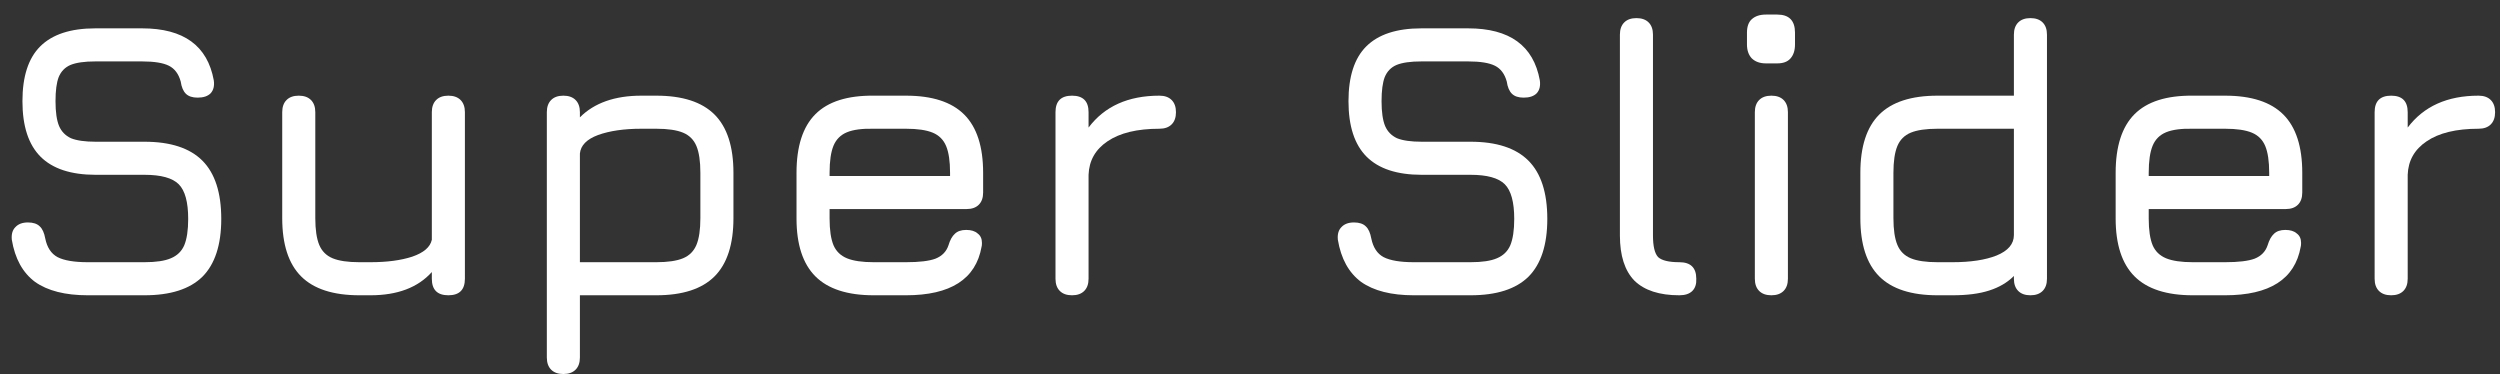 <svg class="logo-svg" width="127" height="19" viewBox="0 0 127 19" fill="none" xmlns="http://www.w3.org/2000/svg">
<rect x="0" y="0" width="127" height="19" fill="#333333" stroke="none"/>
<path d="M4.46 15C3.313 15 2.42 14.773 1.78 14.32C1.153 13.853 0.76 13.14 0.6 12.18C0.573 11.9 0.633 11.687 0.78 11.54C0.927 11.38 1.14 11.3 1.42 11.3C1.687 11.3 1.887 11.367 2.02 11.5C2.153 11.62 2.247 11.827 2.3 12.12C2.393 12.573 2.6 12.887 2.92 13.06C3.253 13.233 3.767 13.32 4.46 13.32H7.34C7.927 13.32 8.373 13.253 8.68 13.12C9 12.987 9.227 12.767 9.36 12.46C9.493 12.14 9.56 11.693 9.56 11.12C9.56 10.267 9.4 9.68 9.08 9.36C8.76 9.04 8.18 8.88 7.34 8.88H4.86C3.607 8.88 2.673 8.573 2.06 7.96C1.447 7.347 1.14 6.407 1.14 5.14C1.14 3.887 1.44 2.96 2.04 2.36C2.653 1.747 3.587 1.44 4.84 1.44H7.22C9.327 1.44 10.54 2.32 10.86 4.08C10.9 4.36 10.847 4.58 10.7 4.74C10.553 4.887 10.333 4.96 10.04 4.96C9.773 4.96 9.573 4.893 9.44 4.76C9.307 4.627 9.22 4.42 9.18 4.14C9.073 3.753 8.873 3.487 8.58 3.34C8.287 3.193 7.833 3.12 7.22 3.12H4.84C4.293 3.12 3.873 3.18 3.58 3.3C3.3 3.42 3.1 3.627 2.98 3.92C2.873 4.2 2.82 4.607 2.82 5.14C2.82 5.687 2.88 6.107 3 6.4C3.12 6.68 3.32 6.887 3.6 7.02C3.893 7.14 4.313 7.2 4.86 7.2H7.34C8.66 7.2 9.64 7.52 10.28 8.16C10.92 8.8 11.24 9.787 11.24 11.12C11.24 12.44 10.92 13.42 10.28 14.06C9.64 14.687 8.66 15 7.34 15H4.46Z" fill="white"/>
<path d="M22.777 4.86C23.044 4.86 23.25 4.933 23.397 5.08C23.544 5.227 23.617 5.433 23.617 5.7V14.16C23.617 14.72 23.337 15 22.777 15C22.217 15 21.937 14.72 21.937 14.16V13.82C21.23 14.607 20.19 15 18.817 15H18.257C16.924 15 15.937 14.68 15.297 14.04C14.657 13.4 14.337 12.413 14.337 11.08V5.7C14.337 5.433 14.41 5.227 14.557 5.08C14.704 4.933 14.91 4.86 15.177 4.86C15.444 4.86 15.65 4.933 15.797 5.08C15.944 5.227 16.017 5.433 16.017 5.7V11.08C16.017 11.667 16.084 12.12 16.217 12.44C16.35 12.76 16.577 12.987 16.897 13.12C17.217 13.253 17.67 13.32 18.257 13.32H18.817C19.657 13.32 20.364 13.227 20.937 13.04C21.524 12.84 21.857 12.553 21.937 12.18V5.7C21.937 5.433 22.01 5.227 22.157 5.08C22.304 4.933 22.51 4.86 22.777 4.86Z" fill="white"/>
<path d="M33.339 4.86C34.672 4.86 35.659 5.18 36.299 5.82C36.939 6.46 37.259 7.447 37.259 8.78V11.08C37.259 12.413 36.939 13.4 36.299 14.04C35.659 14.68 34.672 15 33.339 15H29.459V18.16C29.459 18.427 29.386 18.633 29.239 18.78C29.093 18.927 28.886 19 28.619 19C28.352 19 28.146 18.927 27.999 18.78C27.852 18.633 27.779 18.427 27.779 18.16V5.7C27.779 5.433 27.852 5.227 27.999 5.08C28.146 4.933 28.352 4.86 28.619 4.86C28.886 4.86 29.093 4.933 29.239 5.08C29.386 5.227 29.459 5.433 29.459 5.7V5.96C30.192 5.227 31.233 4.86 32.579 4.86H33.339ZM35.579 8.78C35.579 8.193 35.513 7.74 35.379 7.42C35.246 7.1 35.019 6.873 34.699 6.74C34.379 6.607 33.926 6.54 33.339 6.54H32.579C31.699 6.54 30.966 6.647 30.379 6.86C29.806 7.073 29.499 7.387 29.459 7.8V13.32H33.339C33.926 13.32 34.379 13.253 34.699 13.12C35.019 12.987 35.246 12.76 35.379 12.44C35.513 12.12 35.579 11.667 35.579 11.08V8.78Z" fill="white"/>
<path d="M42.143 10.62V11.1C42.143 11.687 42.21 12.14 42.343 12.46C42.477 12.767 42.703 12.987 43.023 13.12C43.343 13.253 43.797 13.32 44.383 13.32H46.023C46.703 13.32 47.203 13.26 47.523 13.14C47.856 13.007 48.077 12.78 48.183 12.46C48.263 12.193 48.37 12 48.503 11.88C48.636 11.747 48.83 11.68 49.083 11.68C49.337 11.68 49.53 11.74 49.663 11.86C49.81 11.967 49.883 12.127 49.883 12.34C49.883 12.433 49.877 12.5 49.863 12.54C49.57 14.18 48.29 15 46.023 15H44.383C43.05 15 42.063 14.68 41.423 14.04C40.783 13.4 40.463 12.42 40.463 11.1V8.78C40.463 7.433 40.783 6.44 41.423 5.8C42.063 5.16 43.05 4.847 44.383 4.86H46.023C47.356 4.86 48.343 5.18 48.983 5.82C49.623 6.46 49.943 7.447 49.943 8.78V9.78C49.943 10.047 49.87 10.253 49.723 10.4C49.577 10.547 49.37 10.62 49.103 10.62H42.143ZM42.143 8.94H48.263V8.78C48.263 8.193 48.197 7.74 48.063 7.42C47.93 7.1 47.703 6.873 47.383 6.74C47.063 6.607 46.61 6.54 46.023 6.54H44.383C43.797 6.527 43.343 6.587 43.023 6.72C42.703 6.853 42.477 7.08 42.343 7.4C42.21 7.72 42.143 8.18 42.143 8.78V8.94Z" fill="white"/>
<path d="M58.899 4.86C59.166 4.86 59.372 4.933 59.519 5.08C59.666 5.227 59.739 5.433 59.739 5.7C59.739 5.967 59.666 6.173 59.519 6.32C59.372 6.467 59.166 6.54 58.899 6.54C57.766 6.54 56.886 6.753 56.259 7.18C55.646 7.593 55.326 8.16 55.299 8.88V14.16C55.299 14.427 55.226 14.633 55.079 14.78C54.932 14.927 54.726 15 54.459 15C54.192 15 53.986 14.927 53.839 14.78C53.692 14.633 53.619 14.427 53.619 14.16V5.7C53.619 5.14 53.899 4.86 54.459 4.86C55.019 4.86 55.299 5.14 55.299 5.7V6.48C56.112 5.4 57.312 4.86 58.899 4.86Z" fill="white"/>
<path d="M71.823 15C70.677 15 69.783 14.773 69.143 14.32C68.516 13.853 68.123 13.14 67.963 12.18C67.936 11.9 67.996 11.687 68.143 11.54C68.29 11.38 68.503 11.3 68.783 11.3C69.05 11.3 69.25 11.367 69.383 11.5C69.516 11.62 69.61 11.827 69.663 12.12C69.757 12.573 69.963 12.887 70.283 13.06C70.617 13.233 71.13 13.32 71.823 13.32H74.703C75.29 13.32 75.737 13.253 76.043 13.12C76.363 12.987 76.59 12.767 76.723 12.46C76.856 12.14 76.923 11.693 76.923 11.12C76.923 10.267 76.763 9.68 76.443 9.36C76.123 9.04 75.543 8.88 74.703 8.88H72.223C70.97 8.88 70.037 8.573 69.423 7.96C68.81 7.347 68.503 6.407 68.503 5.14C68.503 3.887 68.803 2.96 69.403 2.36C70.016 1.747 70.95 1.44 72.203 1.44H74.583C76.69 1.44 77.903 2.32 78.223 4.08C78.263 4.36 78.21 4.58 78.063 4.74C77.916 4.887 77.697 4.96 77.403 4.96C77.136 4.96 76.936 4.893 76.803 4.76C76.67 4.627 76.583 4.42 76.543 4.14C76.436 3.753 76.237 3.487 75.943 3.34C75.65 3.193 75.197 3.12 74.583 3.12H72.203C71.656 3.12 71.237 3.18 70.943 3.3C70.663 3.42 70.463 3.627 70.343 3.92C70.237 4.2 70.183 4.607 70.183 5.14C70.183 5.687 70.243 6.107 70.363 6.4C70.483 6.68 70.683 6.887 70.963 7.02C71.257 7.14 71.677 7.2 72.223 7.2H74.703C76.023 7.2 77.003 7.52 77.643 8.16C78.283 8.8 78.603 9.787 78.603 11.12C78.603 12.44 78.283 13.42 77.643 14.06C77.003 14.687 76.023 15 74.703 15H71.823Z" fill="white"/>
<path d="M85.311 15C84.297 15 83.537 14.753 83.031 14.26C82.537 13.753 82.291 12.987 82.291 11.96V1.76C82.291 1.493 82.364 1.287 82.511 1.14C82.657 0.993 82.864 0.92 83.131 0.92C83.397 0.92 83.604 0.993 83.751 1.14C83.897 1.287 83.971 1.493 83.971 1.76V11.96C83.971 12.507 84.058 12.873 84.231 13.06C84.418 13.233 84.778 13.32 85.311 13.32C85.884 13.32 86.171 13.6 86.171 14.16C86.184 14.427 86.118 14.633 85.971 14.78C85.824 14.927 85.604 15 85.311 15Z" fill="white"/>
<path d="M89.986 15C89.72 15 89.513 14.927 89.366 14.78C89.22 14.633 89.146 14.427 89.146 14.16V5.7C89.146 5.433 89.22 5.227 89.366 5.08C89.513 4.933 89.72 4.86 89.986 4.86C90.253 4.86 90.46 4.933 90.606 5.08C90.753 5.227 90.826 5.433 90.826 5.7V14.16C90.826 14.427 90.753 14.633 90.606 14.78C90.46 14.927 90.253 15 89.986 15ZM89.706 3.22C89.4 3.22 89.16 3.133 88.986 2.96C88.826 2.787 88.746 2.553 88.746 2.26V1.66C88.746 1.353 88.826 1.127 88.986 0.98C89.16 0.82 89.4 0.74 89.706 0.74H90.286C90.886 0.74 91.186 1.047 91.186 1.66V2.26C91.186 2.567 91.106 2.807 90.946 2.98C90.8 3.14 90.58 3.22 90.286 3.22H89.706Z" fill="white"/>
<path d="M103.146 0.92C103.413 0.92 103.619 0.993 103.766 1.14C103.913 1.287 103.986 1.493 103.986 1.76V14.16C103.986 14.427 103.913 14.633 103.766 14.78C103.619 14.927 103.413 15 103.146 15C102.879 15 102.673 14.927 102.526 14.78C102.379 14.633 102.306 14.427 102.306 14.16V14.02C101.973 14.353 101.553 14.6 101.046 14.76C100.553 14.92 99.933 15 99.186 15H98.426C97.093 15 96.106 14.68 95.466 14.04C94.826 13.4 94.506 12.413 94.506 11.08V8.78C94.506 7.447 94.826 6.46 95.466 5.82C96.106 5.18 97.093 4.86 98.426 4.86H102.306V1.76C102.306 1.493 102.379 1.287 102.526 1.14C102.673 0.993 102.879 0.92 103.146 0.92ZM99.186 13.32C100.106 13.32 100.853 13.207 101.426 12.98C102.013 12.74 102.306 12.393 102.306 11.94V6.54H98.426C97.84 6.54 97.386 6.607 97.066 6.74C96.746 6.873 96.519 7.1 96.386 7.42C96.253 7.74 96.186 8.193 96.186 8.78V11.08C96.186 11.667 96.253 12.12 96.386 12.44C96.519 12.76 96.746 12.987 97.066 13.12C97.386 13.253 97.84 13.32 98.426 13.32H99.186Z" fill="white"/>
<path d="M109.155 10.62V11.1C109.155 11.687 109.222 12.14 109.355 12.46C109.488 12.767 109.715 12.987 110.035 13.12C110.355 13.253 110.808 13.32 111.395 13.32H113.035C113.715 13.32 114.215 13.26 114.535 13.14C114.868 13.007 115.088 12.78 115.195 12.46C115.275 12.193 115.382 12 115.515 11.88C115.648 11.747 115.842 11.68 116.095 11.68C116.348 11.68 116.542 11.74 116.675 11.86C116.822 11.967 116.895 12.127 116.895 12.34C116.895 12.433 116.888 12.5 116.875 12.54C116.582 14.18 115.302 15 113.035 15H111.395C110.062 15 109.075 14.68 108.435 14.04C107.795 13.4 107.475 12.42 107.475 11.1V8.78C107.475 7.433 107.795 6.44 108.435 5.8C109.075 5.16 110.062 4.847 111.395 4.86H113.035C114.368 4.86 115.355 5.18 115.995 5.82C116.635 6.46 116.955 7.447 116.955 8.78V9.78C116.955 10.047 116.882 10.253 116.735 10.4C116.588 10.547 116.382 10.62 116.115 10.62H109.155ZM109.155 8.94H115.275V8.78C115.275 8.193 115.208 7.74 115.075 7.42C114.942 7.1 114.715 6.873 114.395 6.74C114.075 6.607 113.622 6.54 113.035 6.54H111.395C110.808 6.527 110.355 6.587 110.035 6.72C109.715 6.853 109.488 7.08 109.355 7.4C109.222 7.72 109.155 8.18 109.155 8.78V8.94Z" fill="white"/>
<path d="M125.911 4.86C126.177 4.86 126.384 4.933 126.531 5.08C126.677 5.227 126.751 5.433 126.751 5.7C126.751 5.967 126.677 6.173 126.531 6.32C126.384 6.467 126.177 6.54 125.911 6.54C124.777 6.54 123.897 6.753 123.271 7.18C122.657 7.593 122.337 8.16 122.311 8.88V14.16C122.311 14.427 122.237 14.633 122.091 14.78C121.944 14.927 121.737 15 121.471 15C121.204 15 120.997 14.927 120.851 14.78C120.704 14.633 120.631 14.427 120.631 14.16V5.7C120.631 5.14 120.911 4.86 121.471 4.86C122.031 4.86 122.311 5.14 122.311 5.7V6.48C123.124 5.4 124.324 4.86 125.911 4.86Z" fill="white"/>
</svg>
